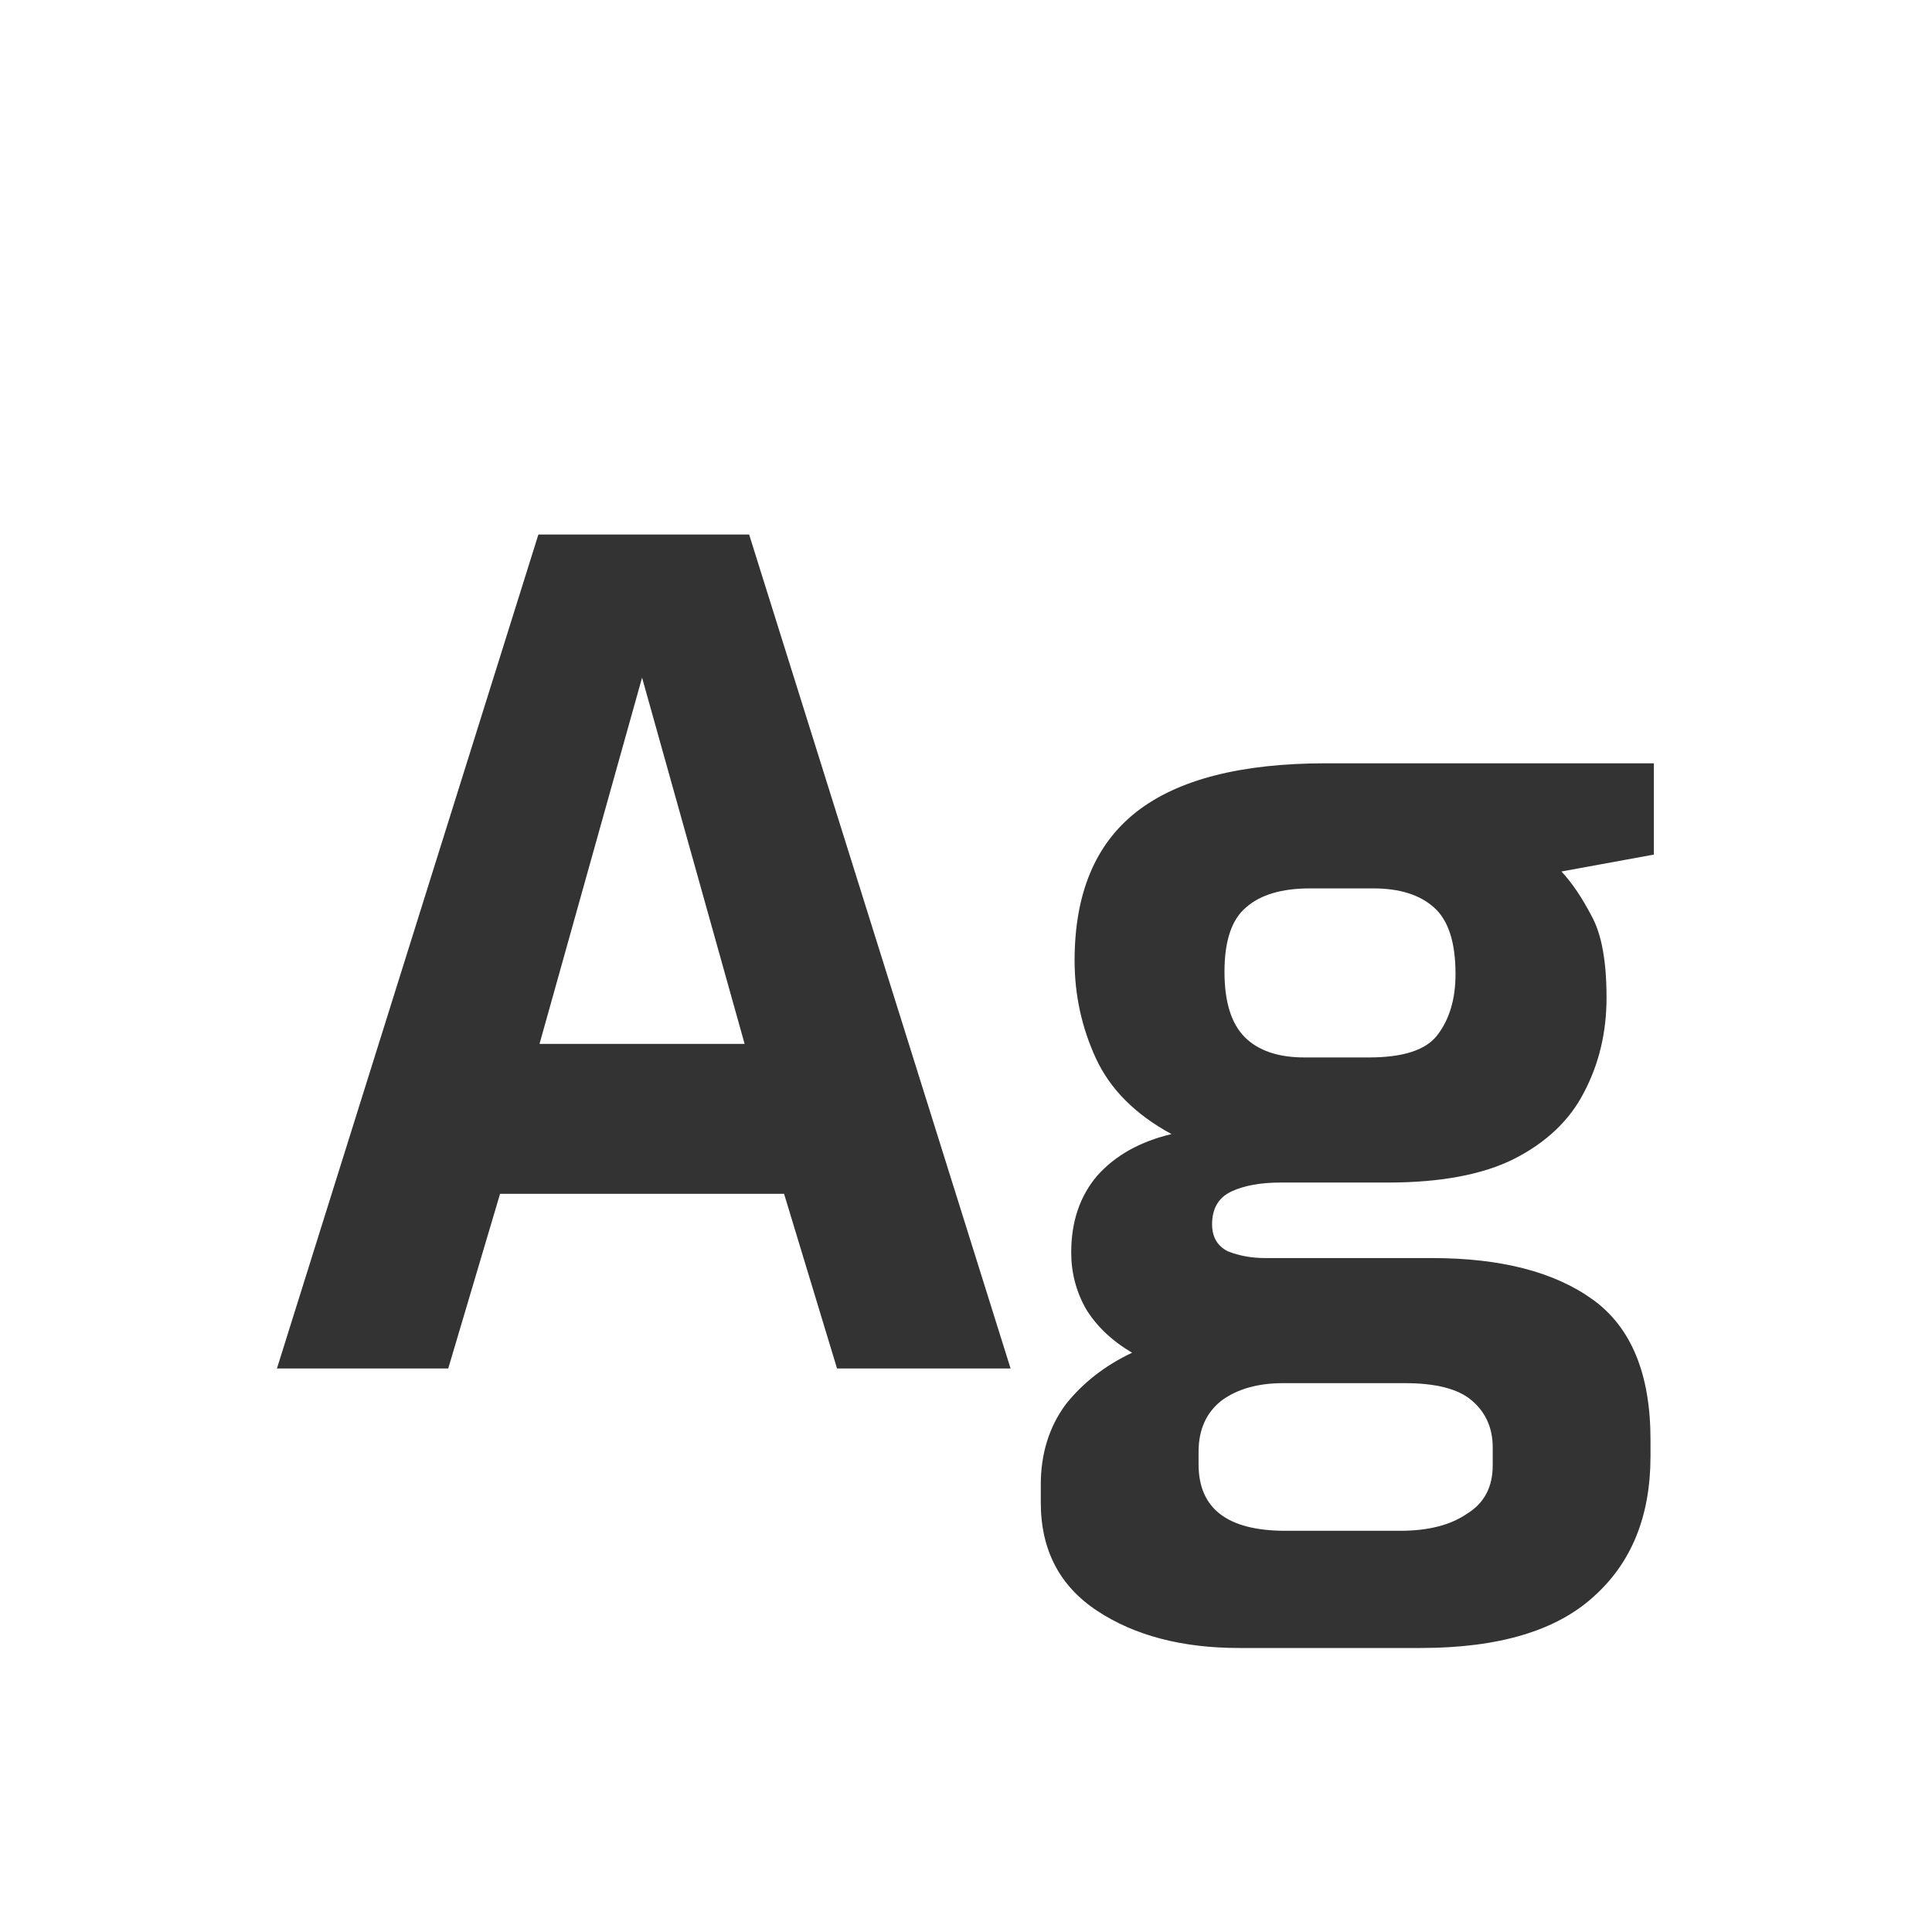 <svg width="24" height="24" viewBox="0 0 24 24" fill="none" xmlns="http://www.w3.org/2000/svg">
<path d="M3.44 17L6.688 6.64H9.306L12.554 17H10.398L9.74 14.83H6.212L5.568 17H3.44ZM6.702 12.968H9.25L7.976 8.418L6.702 12.968ZM15.393 20.472C14.684 20.472 14.096 20.318 13.629 20.01C13.163 19.702 12.929 19.254 12.929 18.666V18.442C12.929 18.059 13.032 17.728 13.237 17.448C13.452 17.177 13.727 16.963 14.063 16.804C13.811 16.655 13.62 16.473 13.489 16.258C13.368 16.043 13.307 15.81 13.307 15.558C13.307 15.175 13.415 14.858 13.629 14.606C13.853 14.354 14.161 14.181 14.553 14.088C14.105 13.845 13.793 13.533 13.615 13.15C13.438 12.767 13.349 12.361 13.349 11.932C13.349 11.101 13.606 10.485 14.119 10.084C14.633 9.683 15.417 9.482 16.471 9.482H20.545V10.616L19.397 10.826C19.528 10.966 19.654 11.153 19.775 11.386C19.897 11.61 19.957 11.946 19.957 12.394C19.957 12.823 19.864 13.215 19.677 13.57C19.5 13.915 19.211 14.191 18.809 14.396C18.417 14.592 17.895 14.69 17.241 14.69H15.911C15.659 14.69 15.454 14.727 15.295 14.802C15.137 14.877 15.057 15.012 15.057 15.208C15.057 15.367 15.123 15.479 15.253 15.544C15.393 15.6 15.547 15.628 15.715 15.628H17.787C18.646 15.628 19.313 15.801 19.789 16.146C20.265 16.491 20.503 17.07 20.503 17.882V18.092C20.503 18.829 20.27 19.408 19.803 19.828C19.337 20.257 18.618 20.472 17.647 20.472H15.393ZM16.205 13.136H17.003C17.433 13.136 17.717 13.043 17.857 12.856C18.007 12.66 18.081 12.408 18.081 12.1C18.081 11.708 17.993 11.433 17.815 11.274C17.638 11.115 17.386 11.036 17.059 11.036H16.275C15.921 11.036 15.655 11.115 15.477 11.274C15.3 11.423 15.211 11.689 15.211 12.072C15.211 12.445 15.295 12.716 15.463 12.884C15.631 13.052 15.879 13.136 16.205 13.136ZM15.967 19.016H17.395C17.741 19.016 18.016 18.946 18.221 18.806C18.436 18.675 18.543 18.475 18.543 18.204V17.98C18.543 17.737 18.455 17.541 18.277 17.392C18.109 17.252 17.834 17.182 17.451 17.182H15.939C15.631 17.182 15.379 17.252 15.183 17.392C14.987 17.541 14.889 17.756 14.889 18.036V18.19C14.889 18.741 15.249 19.016 15.967 19.016Z" fill="#333333"/>
</svg>
